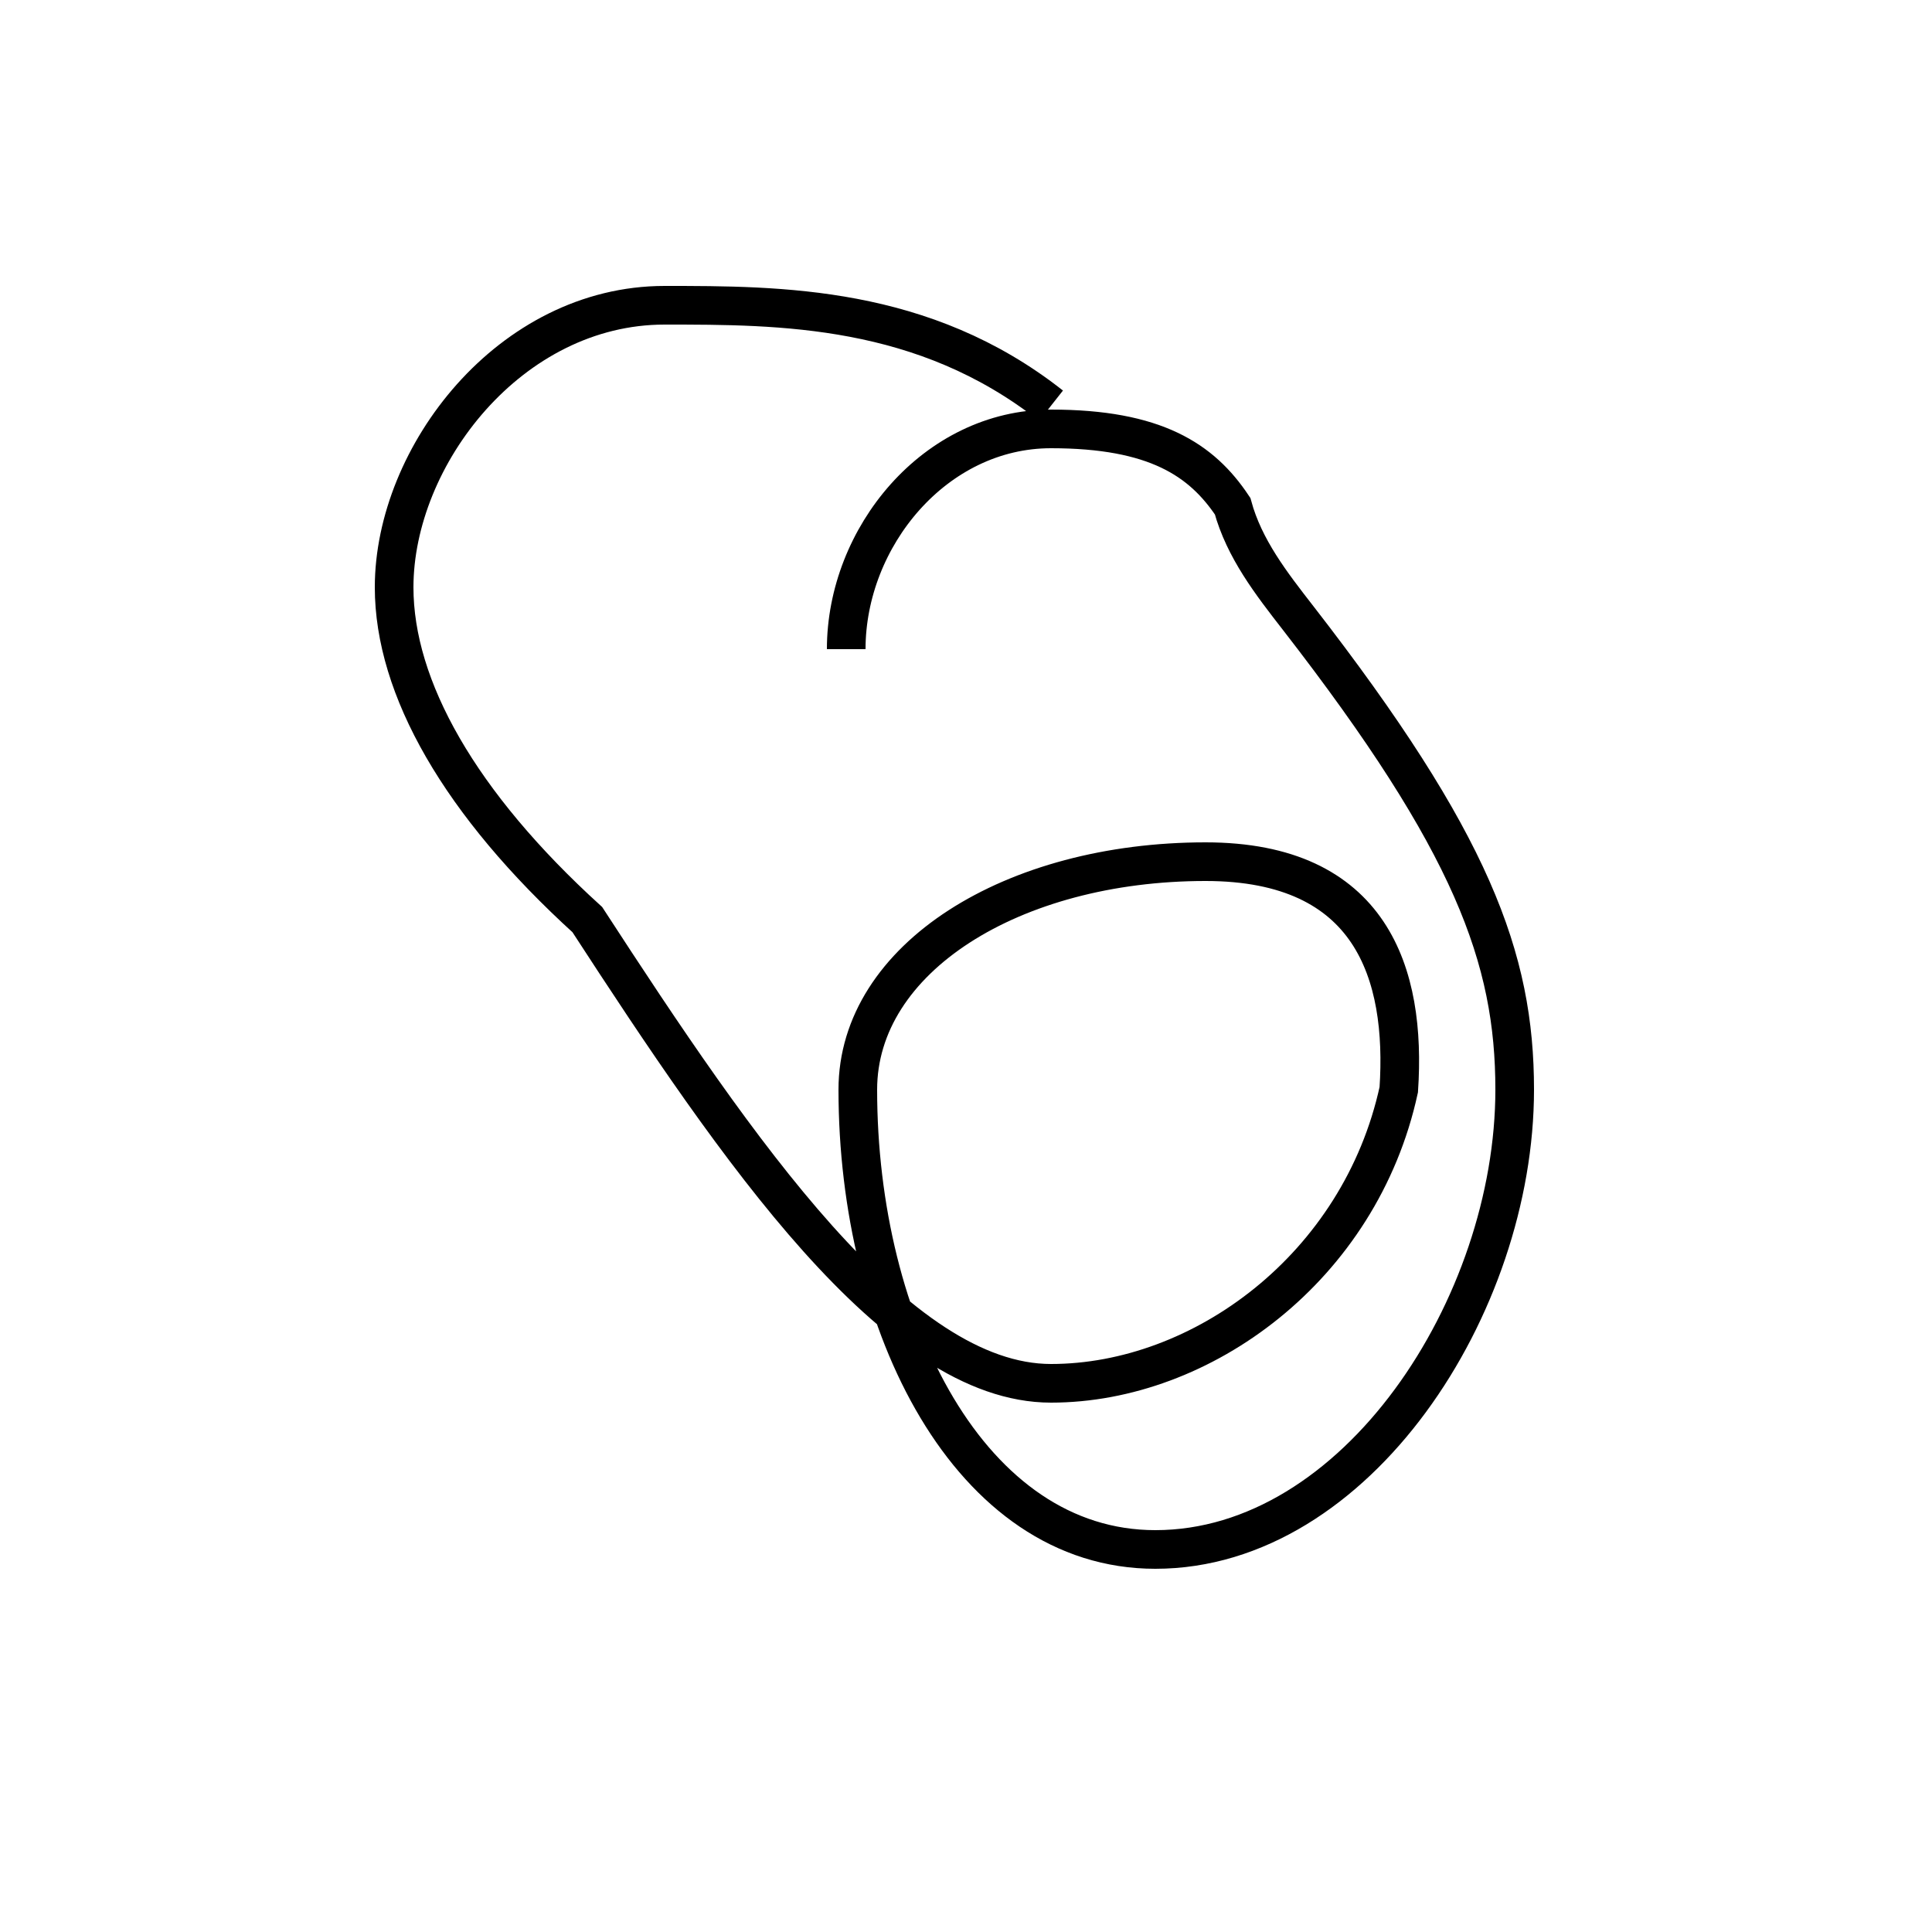<?xml version='1.0' encoding='utf8'?>
<svg viewBox="0.0 -44.0 50.0 50.0" version="1.1" xmlns="http://www.w3.org/2000/svg">
<rect x="0.0" y="-44.0" width="50.0" height="50.0" fill="#808080" stroke="none"/>
<rect x="-1000" y="-1000" width="2000" height="2000" stroke="white" fill="white"/>
<g style="fill:none; stroke:#000000;  stroke-width:1">
<path d="M 27.2 33.5 C 23.9 36.1 20.2 36.1 17.2 36.1 C 13.2 36.1 10.2 32.2 10.2 28.8 C 10.2 26.2 11.9 23.2 15.2 20.2 C 19.1 14.2 23.2 8.2 27.2 8.2 C 31.1 8.2 35.2 11.2 36.2 15.8 C 36.4 18.8 35.5 21.7 31.2 21.7 C 26.2 21.7 22.2 19.2 22.2 15.8 C 22.2 9.7 25.1 3.9 29.9 3.9 C 35.1 3.9 39.2 10.2 39.2 15.8 C 39.2 19.2 38.1 22.2 33.6 28.0 C 32.9 28.9 32.2 29.8 31.9 30.9 C 31.1 32.1 29.9 32.9 27.2 32.9 C 24.2 32.9 21.9 30.1 21.9 27.2 " transform="scale(1, -1)" />
</g>
</svg>